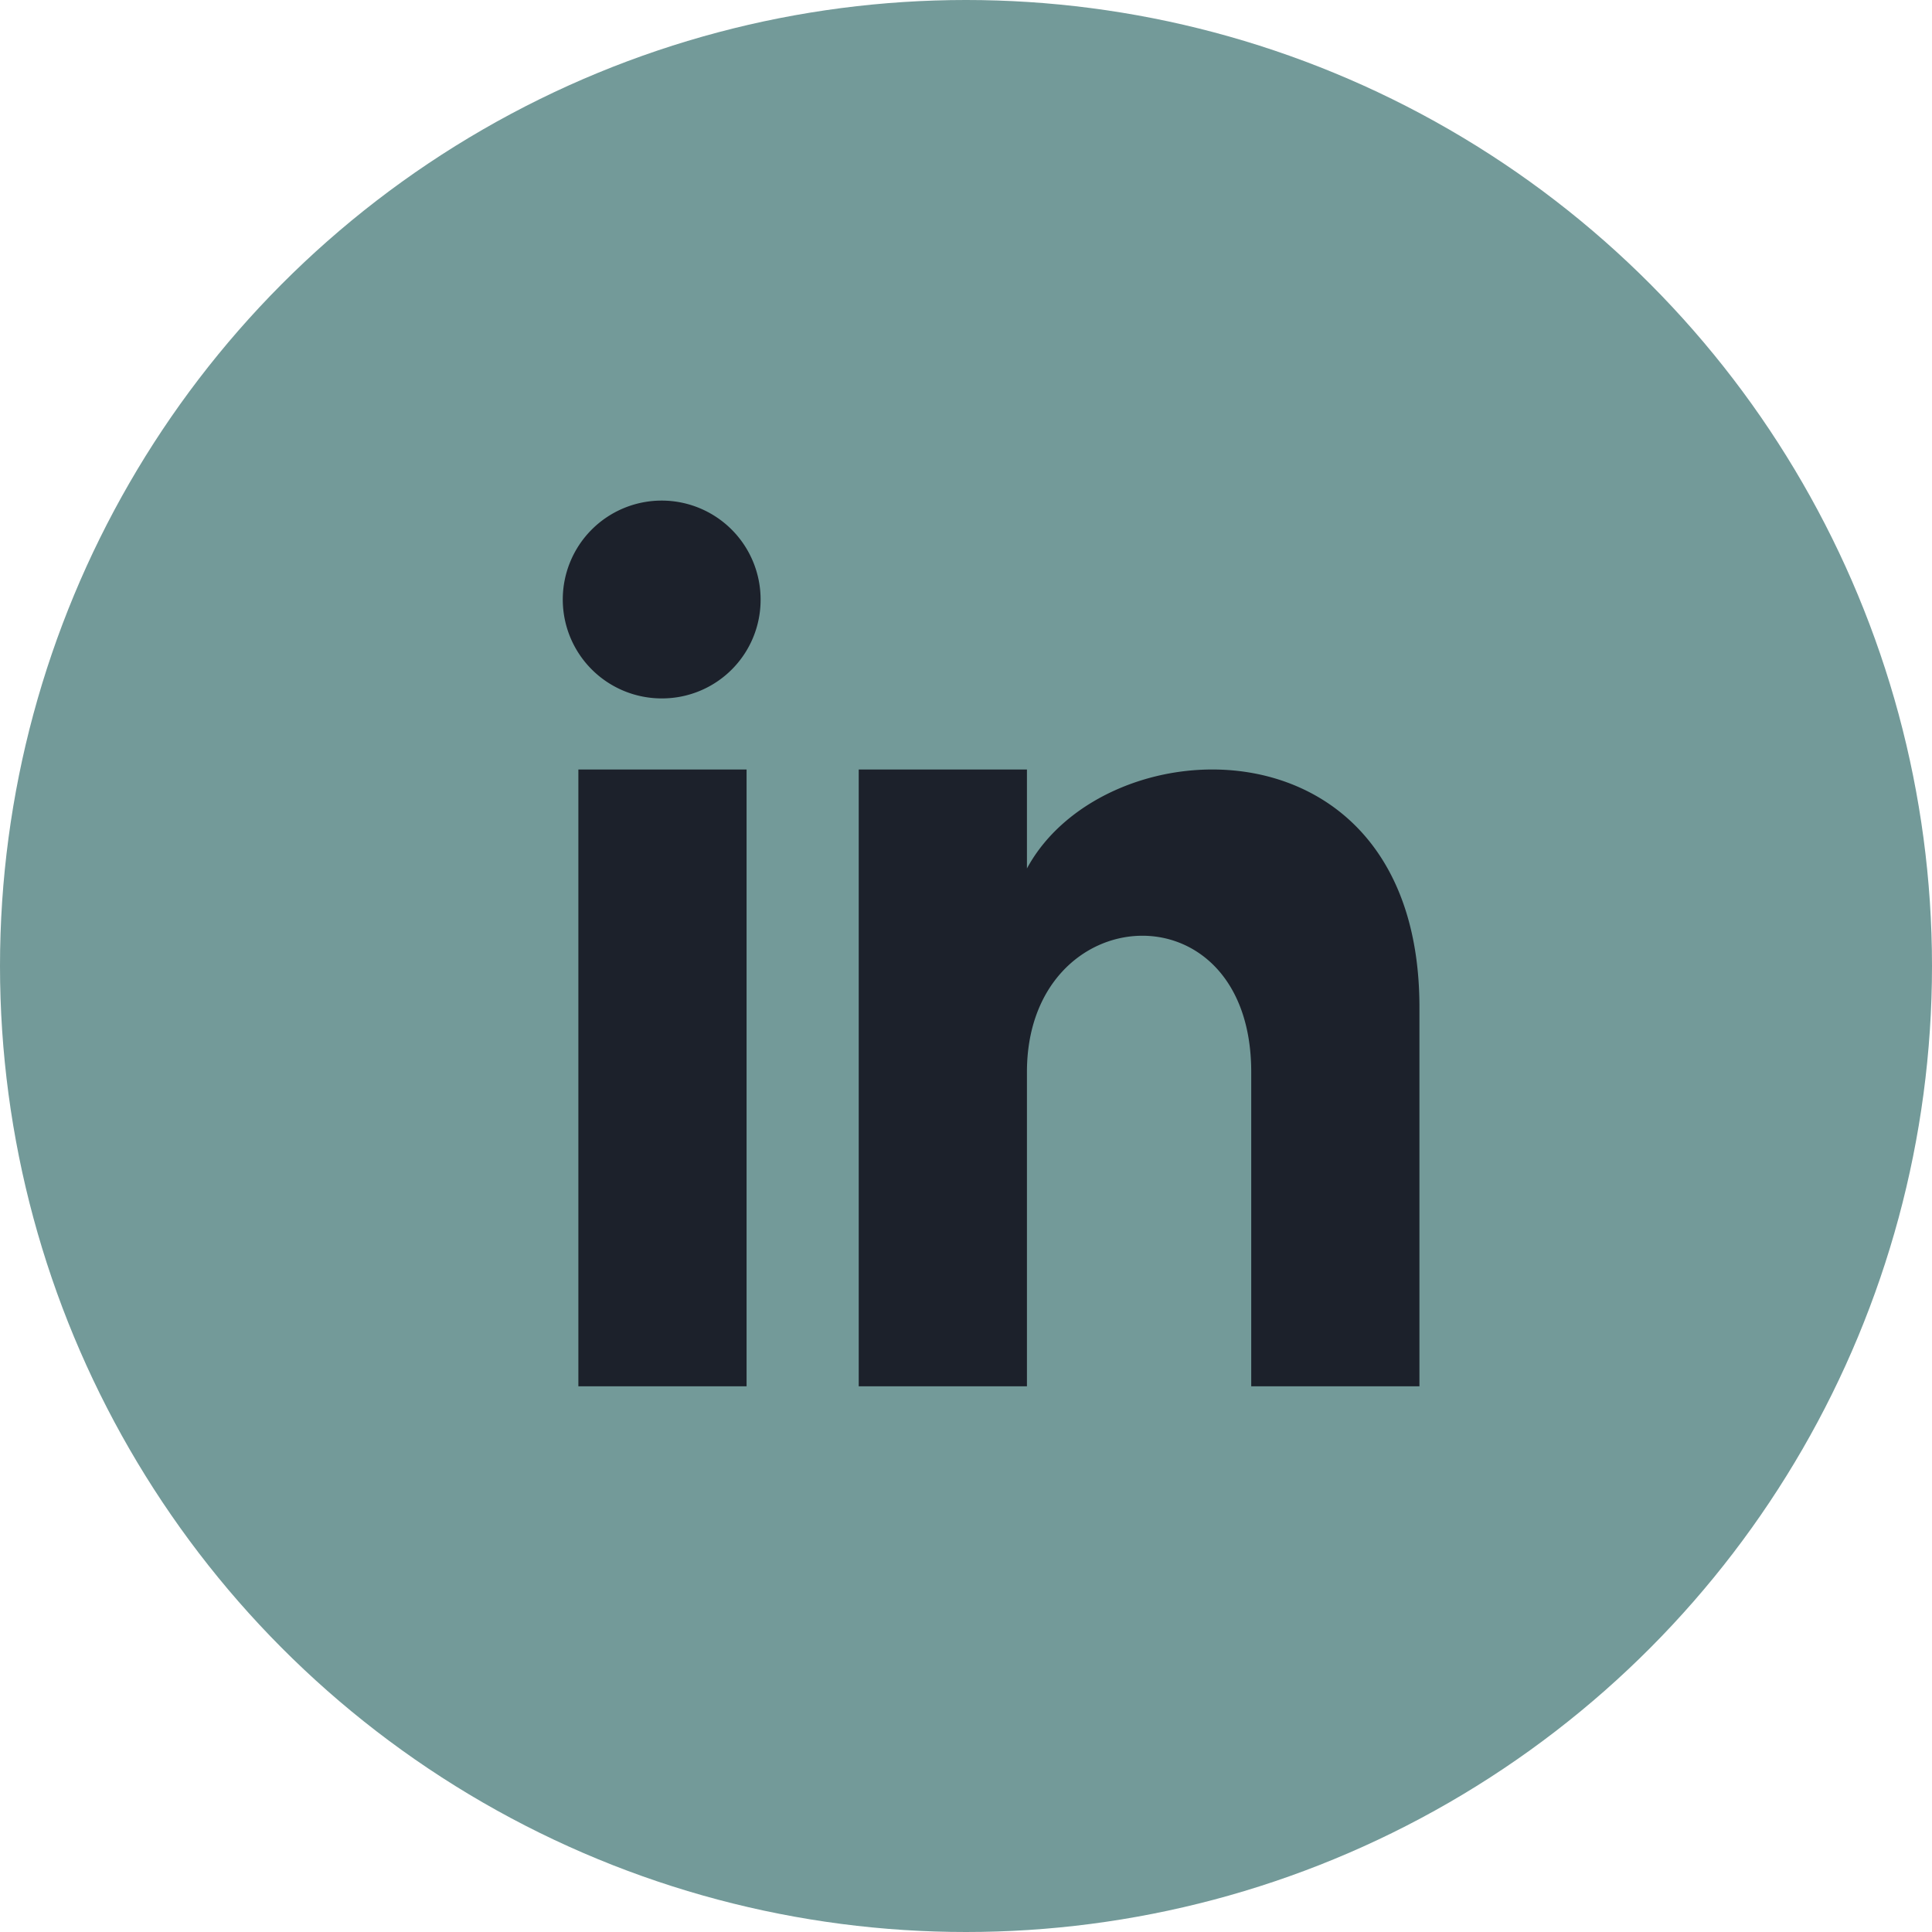 <svg xmlns="http://www.w3.org/2000/svg" width="594" height="594" viewBox="0 0 594 594">
  <g id="linkedin_hover" transform="translate(-20 1042)">
    <circle id="Ellipse_1" data-name="Ellipse 1" cx="297" cy="297" r="297" transform="translate(20 -1042)" fill="#739a99"/>
    <path id="iconmonstr-linkedin-3" d="M72.653,283.528H20.935V93.894H72.653ZM46.794,72.035a30.411,30.411,0,1,1,30.169-30.41A30.3,30.3,0,0,1,46.794,72.035ZM279.527,283.528H227.808v-96.61c0-58.062-68.958-53.666-68.958,0v96.61H107.132V93.894H158.85v30.428c24.066-44.581,120.676-47.874,120.676,42.685Z" transform="translate(176.886 -899.306)" fill="#1c212b"/>
  </g>
</svg>
